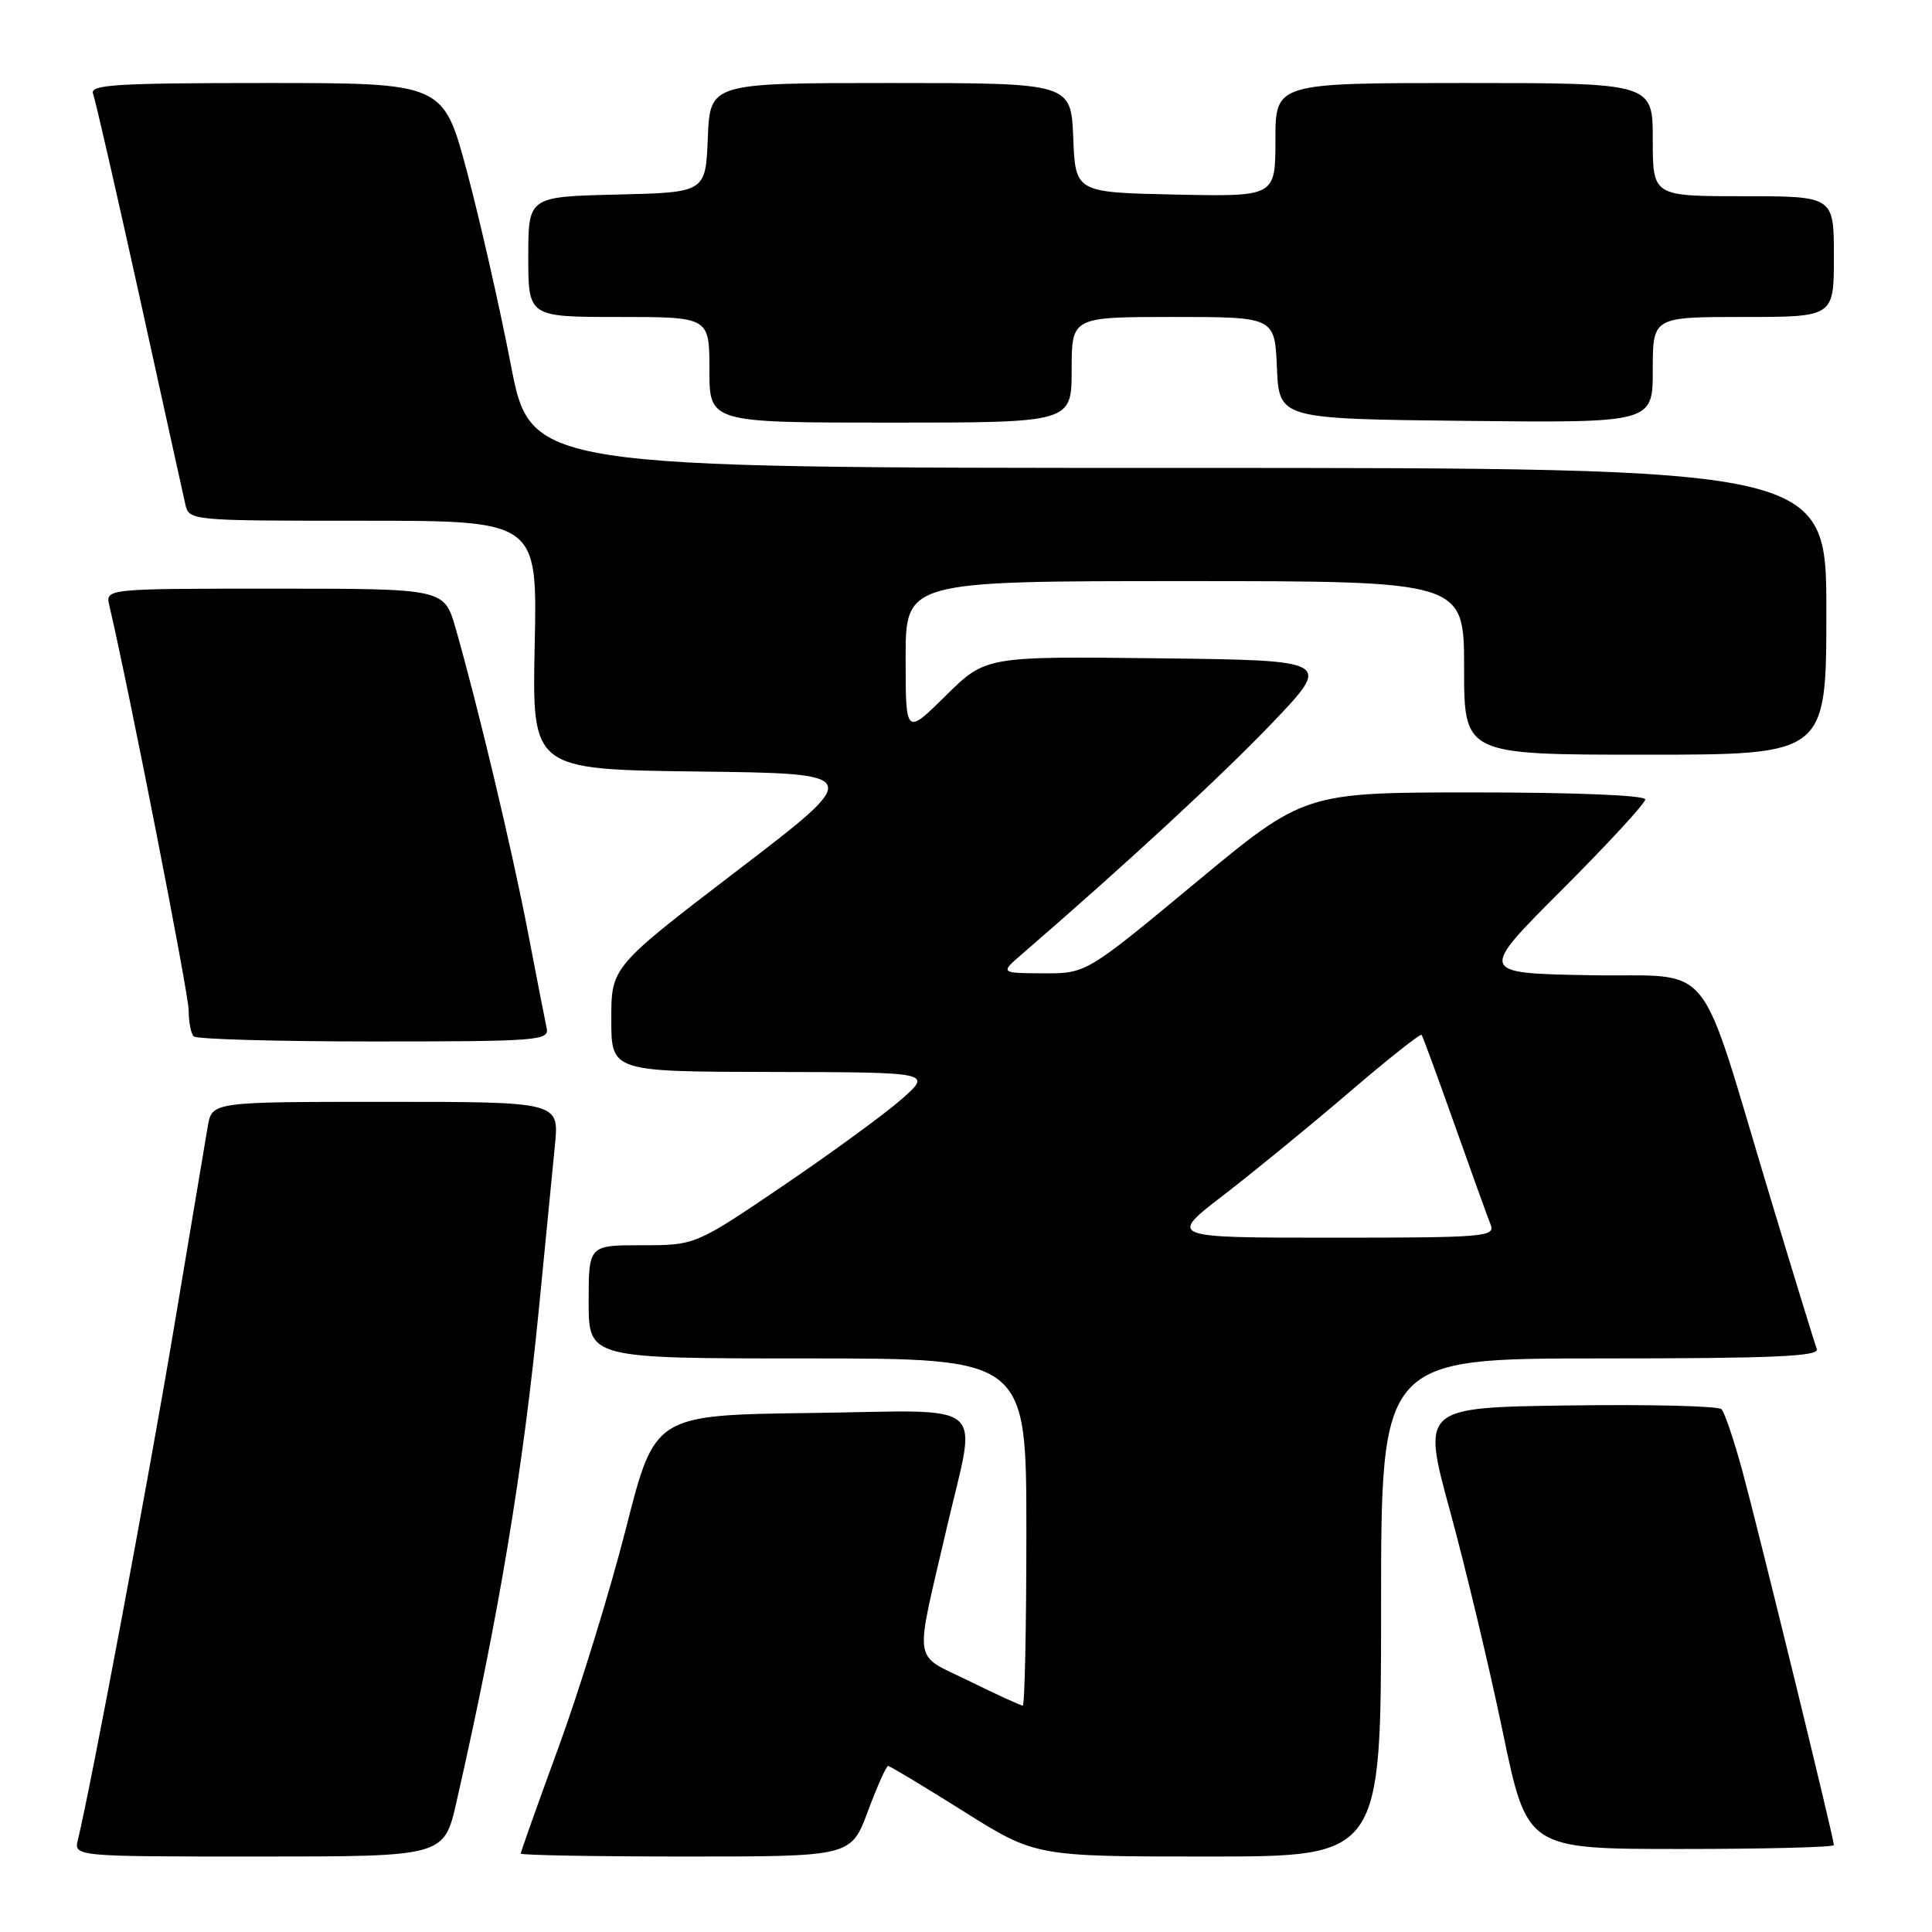 <?xml version="1.0" encoding="UTF-8" standalone="no"?>
<!DOCTYPE svg PUBLIC "-//W3C//DTD SVG 1.1//EN" "http://www.w3.org/Graphics/SVG/1.1/DTD/svg11.dtd" >
<svg xmlns="http://www.w3.org/2000/svg" xmlns:xlink="http://www.w3.org/1999/xlink" version="1.1" viewBox="0 0 256 256">
 <g >
 <path fill="currentColor"
d=" M 60.49 238.75 C 66.10 214.12 69.31 194.84 71.45 173.00 C 72.28 164.47 73.22 154.91 73.53 151.75 C 74.10 146.00 74.10 146.00 51.09 146.00 C 28.09 146.00 28.09 146.00 27.53 149.25 C 27.23 151.04 25.20 163.07 23.04 176.00 C 19.66 196.14 12.06 236.64 10.33 243.75 C 9.78 246.00 9.78 246.00 34.31 246.00 C 58.84 246.00 58.84 246.00 60.49 238.75 Z  M 115.00 240.00 C 116.23 236.70 117.44 234.00 117.68 234.00 C 117.92 234.00 122.41 236.70 127.66 240.00 C 137.21 246.00 137.21 246.00 160.10 246.00 C 183.00 246.00 183.00 246.00 183.00 213.00 C 183.00 180.00 183.00 180.00 212.11 180.00 C 234.98 180.00 241.11 179.73 240.74 178.75 C 240.47 178.06 237.74 169.18 234.67 159.00 C 224.71 126.02 227.56 129.54 210.62 129.22 C 195.92 128.95 195.92 128.95 206.96 117.91 C 213.03 111.83 218.00 106.45 218.00 105.93 C 218.00 105.38 208.73 105.00 195.42 105.00 C 172.84 105.00 172.84 105.00 158.38 117.00 C 143.92 129.00 143.92 129.00 138.21 128.97 C 132.50 128.94 132.50 128.94 135.50 126.35 C 149.01 114.69 161.87 102.81 168.55 95.82 C 176.50 87.50 176.50 87.50 153.55 87.23 C 130.60 86.96 130.60 86.96 125.30 92.20 C 120.00 97.43 120.00 97.43 120.00 87.22 C 120.00 77.00 120.00 77.00 157.00 77.00 C 194.00 77.00 194.00 77.00 194.00 88.50 C 194.00 100.00 194.00 100.00 218.00 100.00 C 242.00 100.00 242.00 100.00 242.00 81.00 C 242.00 62.00 242.00 62.00 156.16 62.00 C 70.32 62.00 70.32 62.00 67.67 48.25 C 66.21 40.69 63.60 29.21 61.88 22.75 C 58.74 11.00 58.74 11.00 35.26 11.00 C 15.36 11.00 11.87 11.22 12.33 12.42 C 12.63 13.21 15.39 25.25 18.46 39.17 C 21.52 53.10 24.26 65.51 24.54 66.75 C 25.04 69.00 25.04 69.00 48.12 69.00 C 71.21 69.00 71.21 69.00 70.85 85.48 C 70.50 101.96 70.50 101.96 92.50 102.23 C 114.50 102.50 114.50 102.50 97.75 115.31 C 81.00 128.12 81.00 128.12 81.00 135.06 C 81.00 142.00 81.00 142.00 102.25 142.04 C 123.50 142.08 123.50 142.08 119.50 145.62 C 117.30 147.56 110.24 152.72 103.82 157.08 C 92.14 165.00 92.14 165.00 85.07 165.00 C 78.00 165.00 78.00 165.00 78.00 172.50 C 78.00 180.00 78.00 180.00 107.00 180.00 C 136.00 180.00 136.00 180.00 136.00 203.00 C 136.00 215.65 135.78 226.00 135.52 226.00 C 135.25 226.00 132.07 224.54 128.43 222.75 C 120.83 219.01 121.14 221.07 125.44 202.50 C 129.45 185.16 131.52 186.91 107.38 187.23 C 86.76 187.50 86.76 187.50 82.95 202.50 C 80.85 210.75 76.85 223.74 74.07 231.36 C 71.28 238.98 69.00 245.39 69.00 245.61 C 69.00 245.82 78.85 246.00 90.88 246.00 C 112.76 246.00 112.76 246.00 115.00 240.00 Z  M 243.00 244.48 C 243.00 243.60 233.05 202.93 230.90 195.00 C 229.78 190.88 228.52 187.15 228.11 186.73 C 227.70 186.30 218.59 186.08 207.87 186.23 C 188.39 186.50 188.39 186.50 192.15 200.27 C 194.22 207.84 197.36 221.00 199.13 229.52 C 202.35 245.00 202.35 245.00 222.68 245.00 C 233.85 245.00 243.00 244.77 243.00 244.48 Z  M 72.44 136.25 C 72.23 135.29 71.11 129.55 69.95 123.50 C 67.86 112.61 63.28 93.38 60.37 83.25 C 58.86 78.00 58.86 78.00 36.41 78.00 C 13.96 78.00 13.96 78.00 14.49 80.25 C 17.05 91.14 25.00 131.68 25.00 133.87 C 25.00 135.41 25.30 136.97 25.67 137.33 C 26.03 137.70 36.79 138.00 49.57 138.00 C 71.18 138.00 72.79 137.88 72.44 136.25 Z  M 142.00 49.00 C 142.00 42.00 142.00 42.00 155.45 42.00 C 168.91 42.00 168.91 42.00 169.20 48.75 C 169.50 55.50 169.50 55.50 194.25 55.77 C 219.00 56.03 219.00 56.03 219.00 49.02 C 219.00 42.00 219.00 42.00 231.00 42.00 C 243.00 42.00 243.00 42.00 243.00 34.00 C 243.00 26.00 243.00 26.00 231.00 26.00 C 219.00 26.00 219.00 26.00 219.00 18.50 C 219.00 11.00 219.00 11.00 194.00 11.00 C 169.00 11.00 169.00 11.00 169.00 18.53 C 169.00 26.06 169.00 26.06 155.75 25.78 C 142.50 25.50 142.50 25.50 142.21 18.25 C 141.91 11.00 141.91 11.00 118.00 11.00 C 94.09 11.00 94.09 11.00 93.79 18.25 C 93.50 25.50 93.50 25.50 81.75 25.78 C 70.00 26.06 70.00 26.06 70.00 34.03 C 70.00 42.00 70.00 42.00 82.00 42.00 C 94.00 42.00 94.00 42.00 94.00 49.00 C 94.00 56.00 94.00 56.00 118.00 56.00 C 142.00 56.00 142.00 56.00 142.00 49.00 Z  M 162.15 158.34 C 166.19 155.23 173.68 149.10 178.79 144.72 C 183.90 140.34 188.22 136.92 188.37 137.13 C 188.53 137.33 190.49 142.68 192.73 149.00 C 194.97 155.32 197.12 161.29 197.51 162.25 C 198.17 163.88 196.78 164.00 176.50 164.00 C 154.79 164.00 154.79 164.00 162.15 158.34 Z "/>
</g>
</svg>